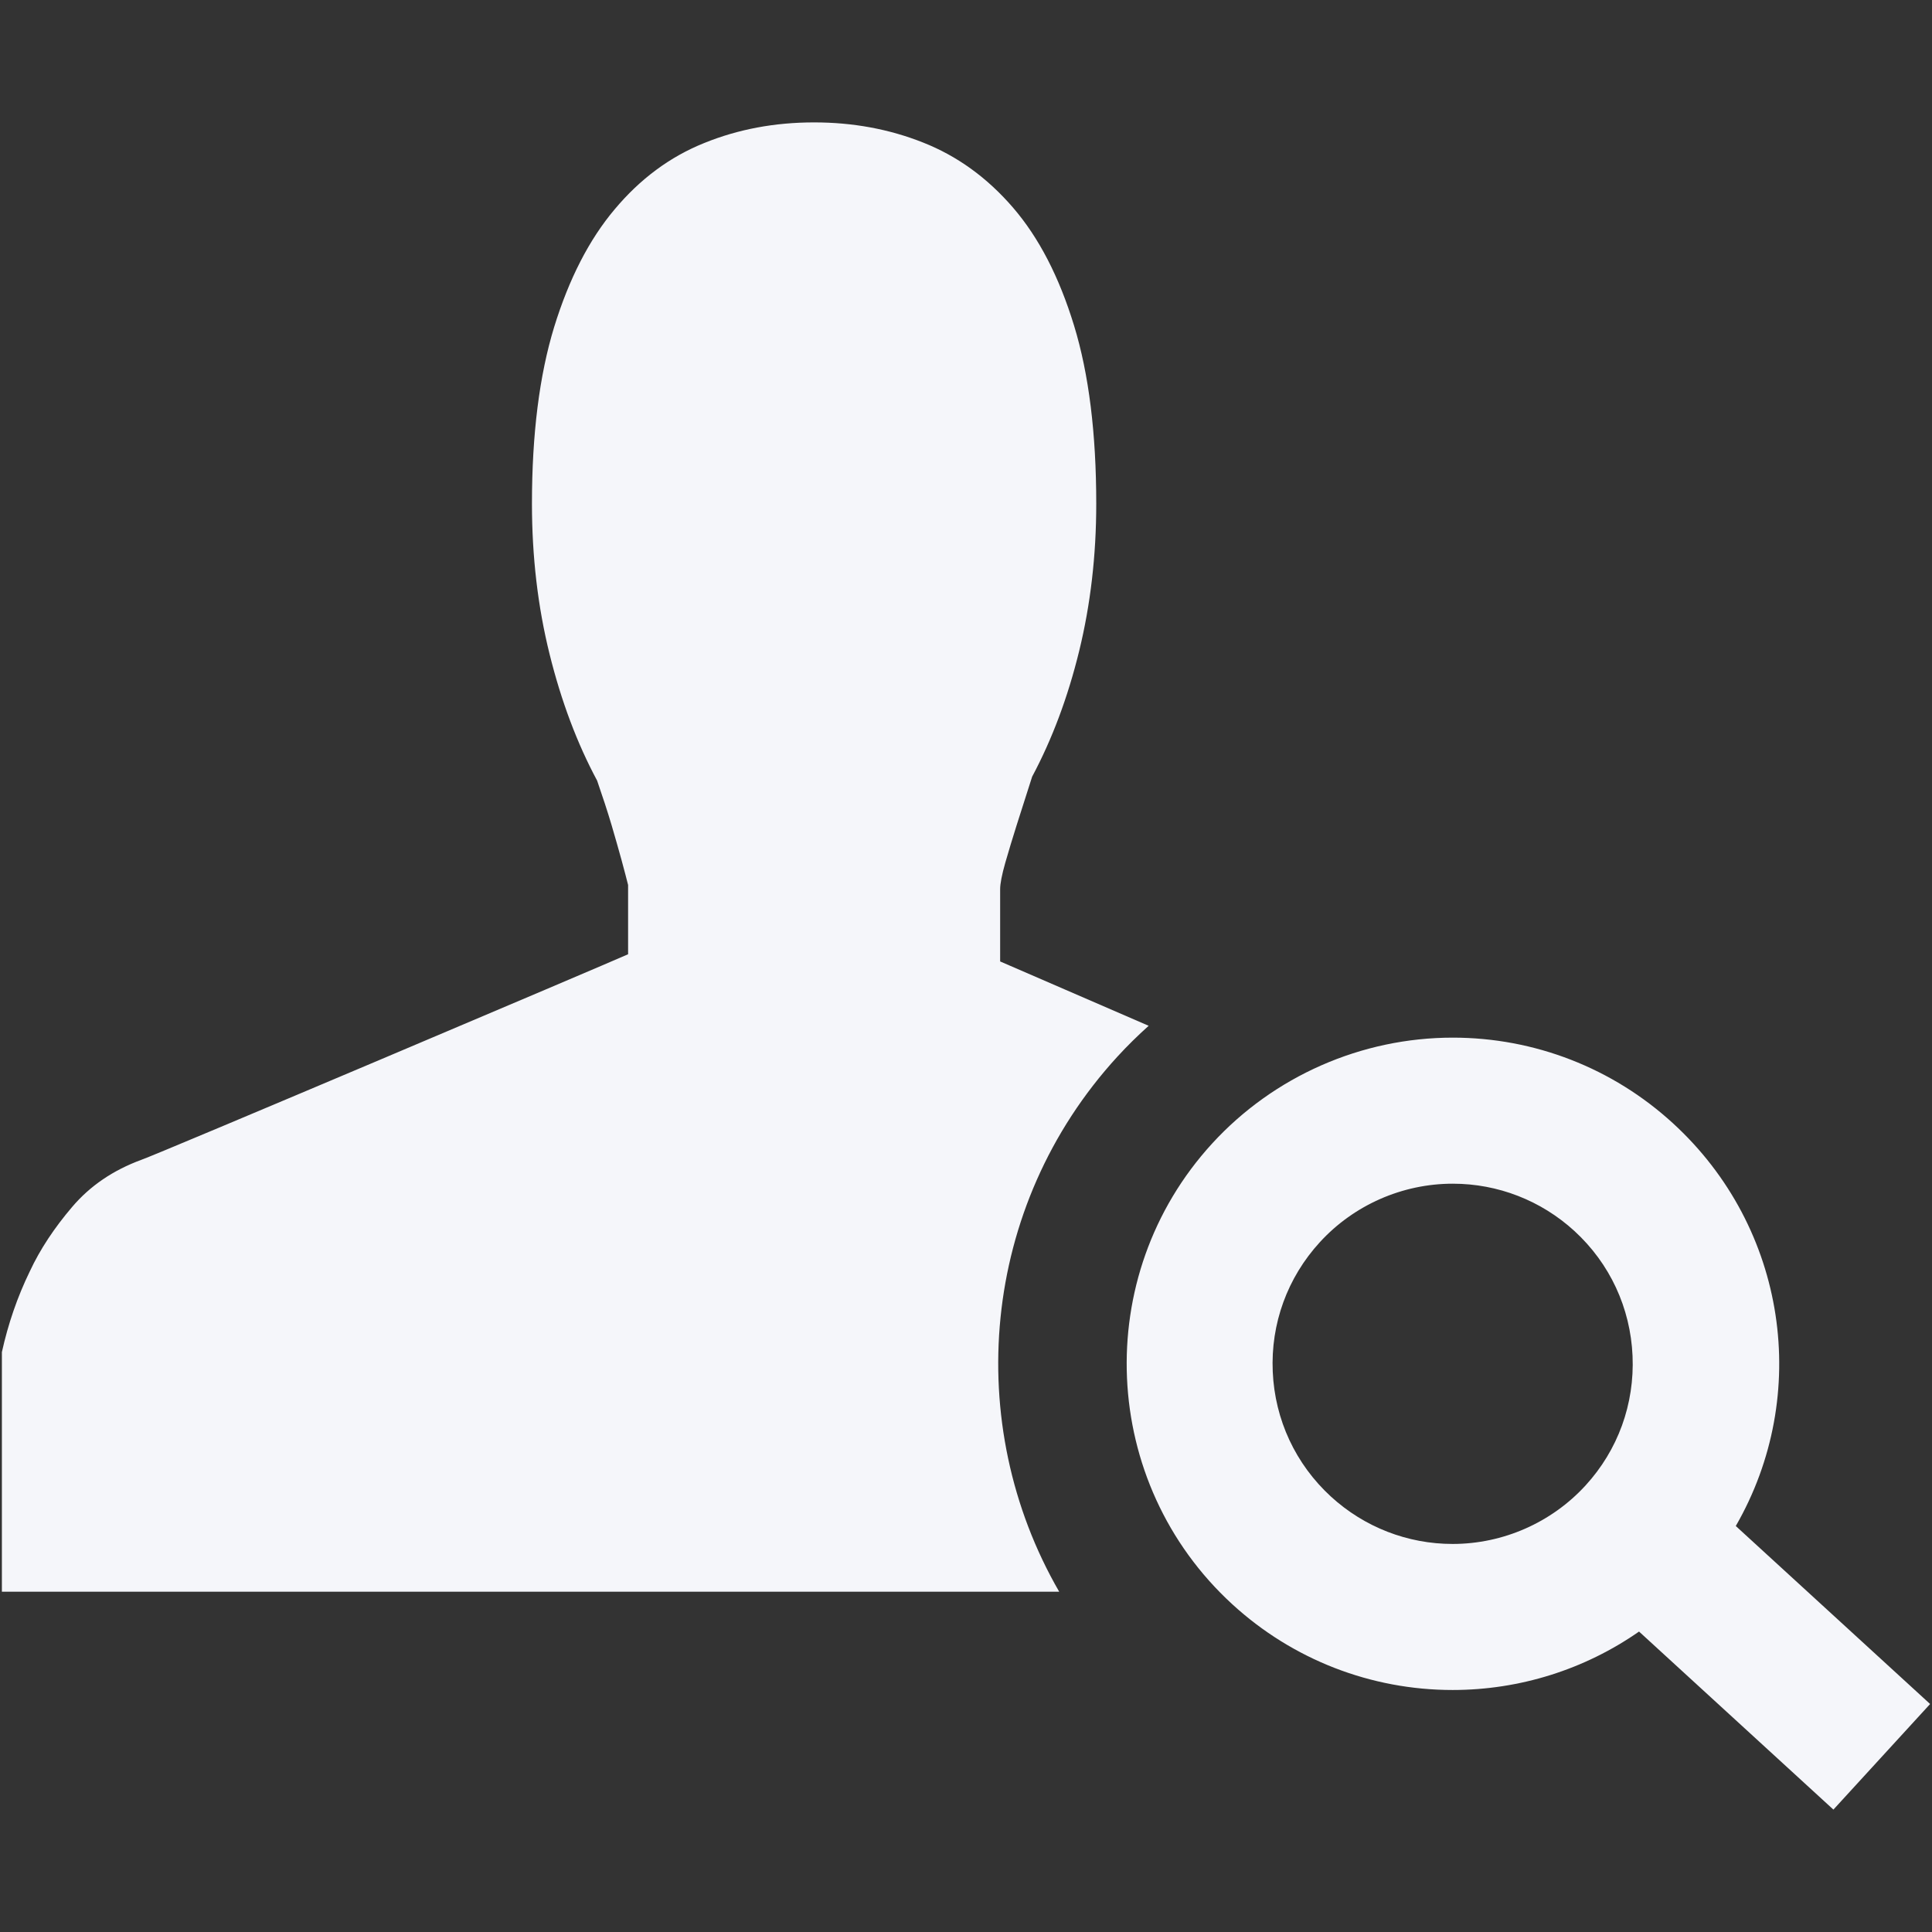 <?xml version="1.0" encoding="iso-8859-1"?>
<!DOCTYPE svg PUBLIC "-//W3C//DTD SVG 1.1//EN" "http://www.w3.org/Graphics/SVG/1.1/DTD/svg11.dtd">
<svg 
 version="1.1" xmlns="http://www.w3.org/2000/svg" xmlns:xlink="http://www.w3.org/1999/xlink" x="0px" y="0px" width="512px"
	 height="512px" viewBox="0 0 512 512" enable-background="new 0 0 512 512" xml:space="preserve"
><rect x="0" y="0" width="512" height="512" fill="#333333" stroke="none"/><g id="b75708d097f2188dff6617b0f00cd9ee"><g></g><g fill="#f5f6fa"><path display="inline" d="M321.234,303.041c16.331-17.831,39.573-28.056,63.768-28.056c21.657,0,42.384,8.062,58.36,22.7
		c30.254,27.712,36.641,72.033,16.639,106.724L511.5,451.58l-25.629,27.982l-51.508-47.183
		c-14.409,10.047-31.617,15.486-49.403,15.486c-21.657,0-42.384-8.06-58.36-22.693C291.451,392.974,289.048,338.189,321.234,303.041
		z M337.291,363.519c0.558,12.737,6.047,24.498,15.444,33.114c8.833,8.076,20.277,12.53,32.225,12.53
		c13.361,0,26.199-5.647,35.223-15.499c8.592-9.378,13.017-21.574,12.459-34.333c-0.557-12.759-6.034-24.515-15.415-33.11
		c-8.829-8.075-20.27-12.529-32.221-12.529h-0.004c-13.365,0-26.203,5.647-35.223,15.494
		C341.167,338.588,336.729,350.781,337.291,363.519z M296.113,280.032c2.637-2.878,5.414-5.598,8.296-8.187
		c-19.042-8.24-36.682-15.887-39.36-17.052V235.64c0-1.443,0.445-3.782,1.368-7.023c0.906-3.152,1.917-6.479,3.02-9.979
		c1.26-4.002,2.636-8.3,4.096-12.823c5.281-9.893,9.444-20.967,12.463-33.304c3.011-12.338,4.521-25.315,4.521-39.021
		c0-18.607-1.95-34.393-5.889-47.235c-3.946-12.889-9.314-23.286-16.172-31.239c-6.846-7.937-14.775-13.671-23.824-17.239
		c-9.032-3.588-18.651-5.339-28.881-5.339c-10.417,0-20.127,1.805-29.156,5.477c-9.053,3.639-16.946,9.496-23.683,17.535
		c-6.774,8.022-12.105,18.418-16.052,31.208c-3.909,12.769-5.888,28.382-5.888,46.833c0,14.054,1.567,27.344,4.67,39.853
		c3.102,12.511,7.311,23.67,12.6,33.528c1.452,4.213,2.753,8.145,3.826,11.767c0.927,3.117,1.775,6.169,2.62,9.184
		c0.811,3.013,1.41,5.265,1.763,6.704v18.36c-5.66,2.549-125.151,53.212-128.989,54.477c-7.489,2.757-13.586,6.898-18.343,12.492
		c-4.741,5.568-8.496,11.215-11.236,17.104C4.596,343.716,2.155,350.84,0.5,358.32v63.497h280.197
		C255.061,377.475,259.734,319.759,296.113,280.032z"></path></g></g></svg>